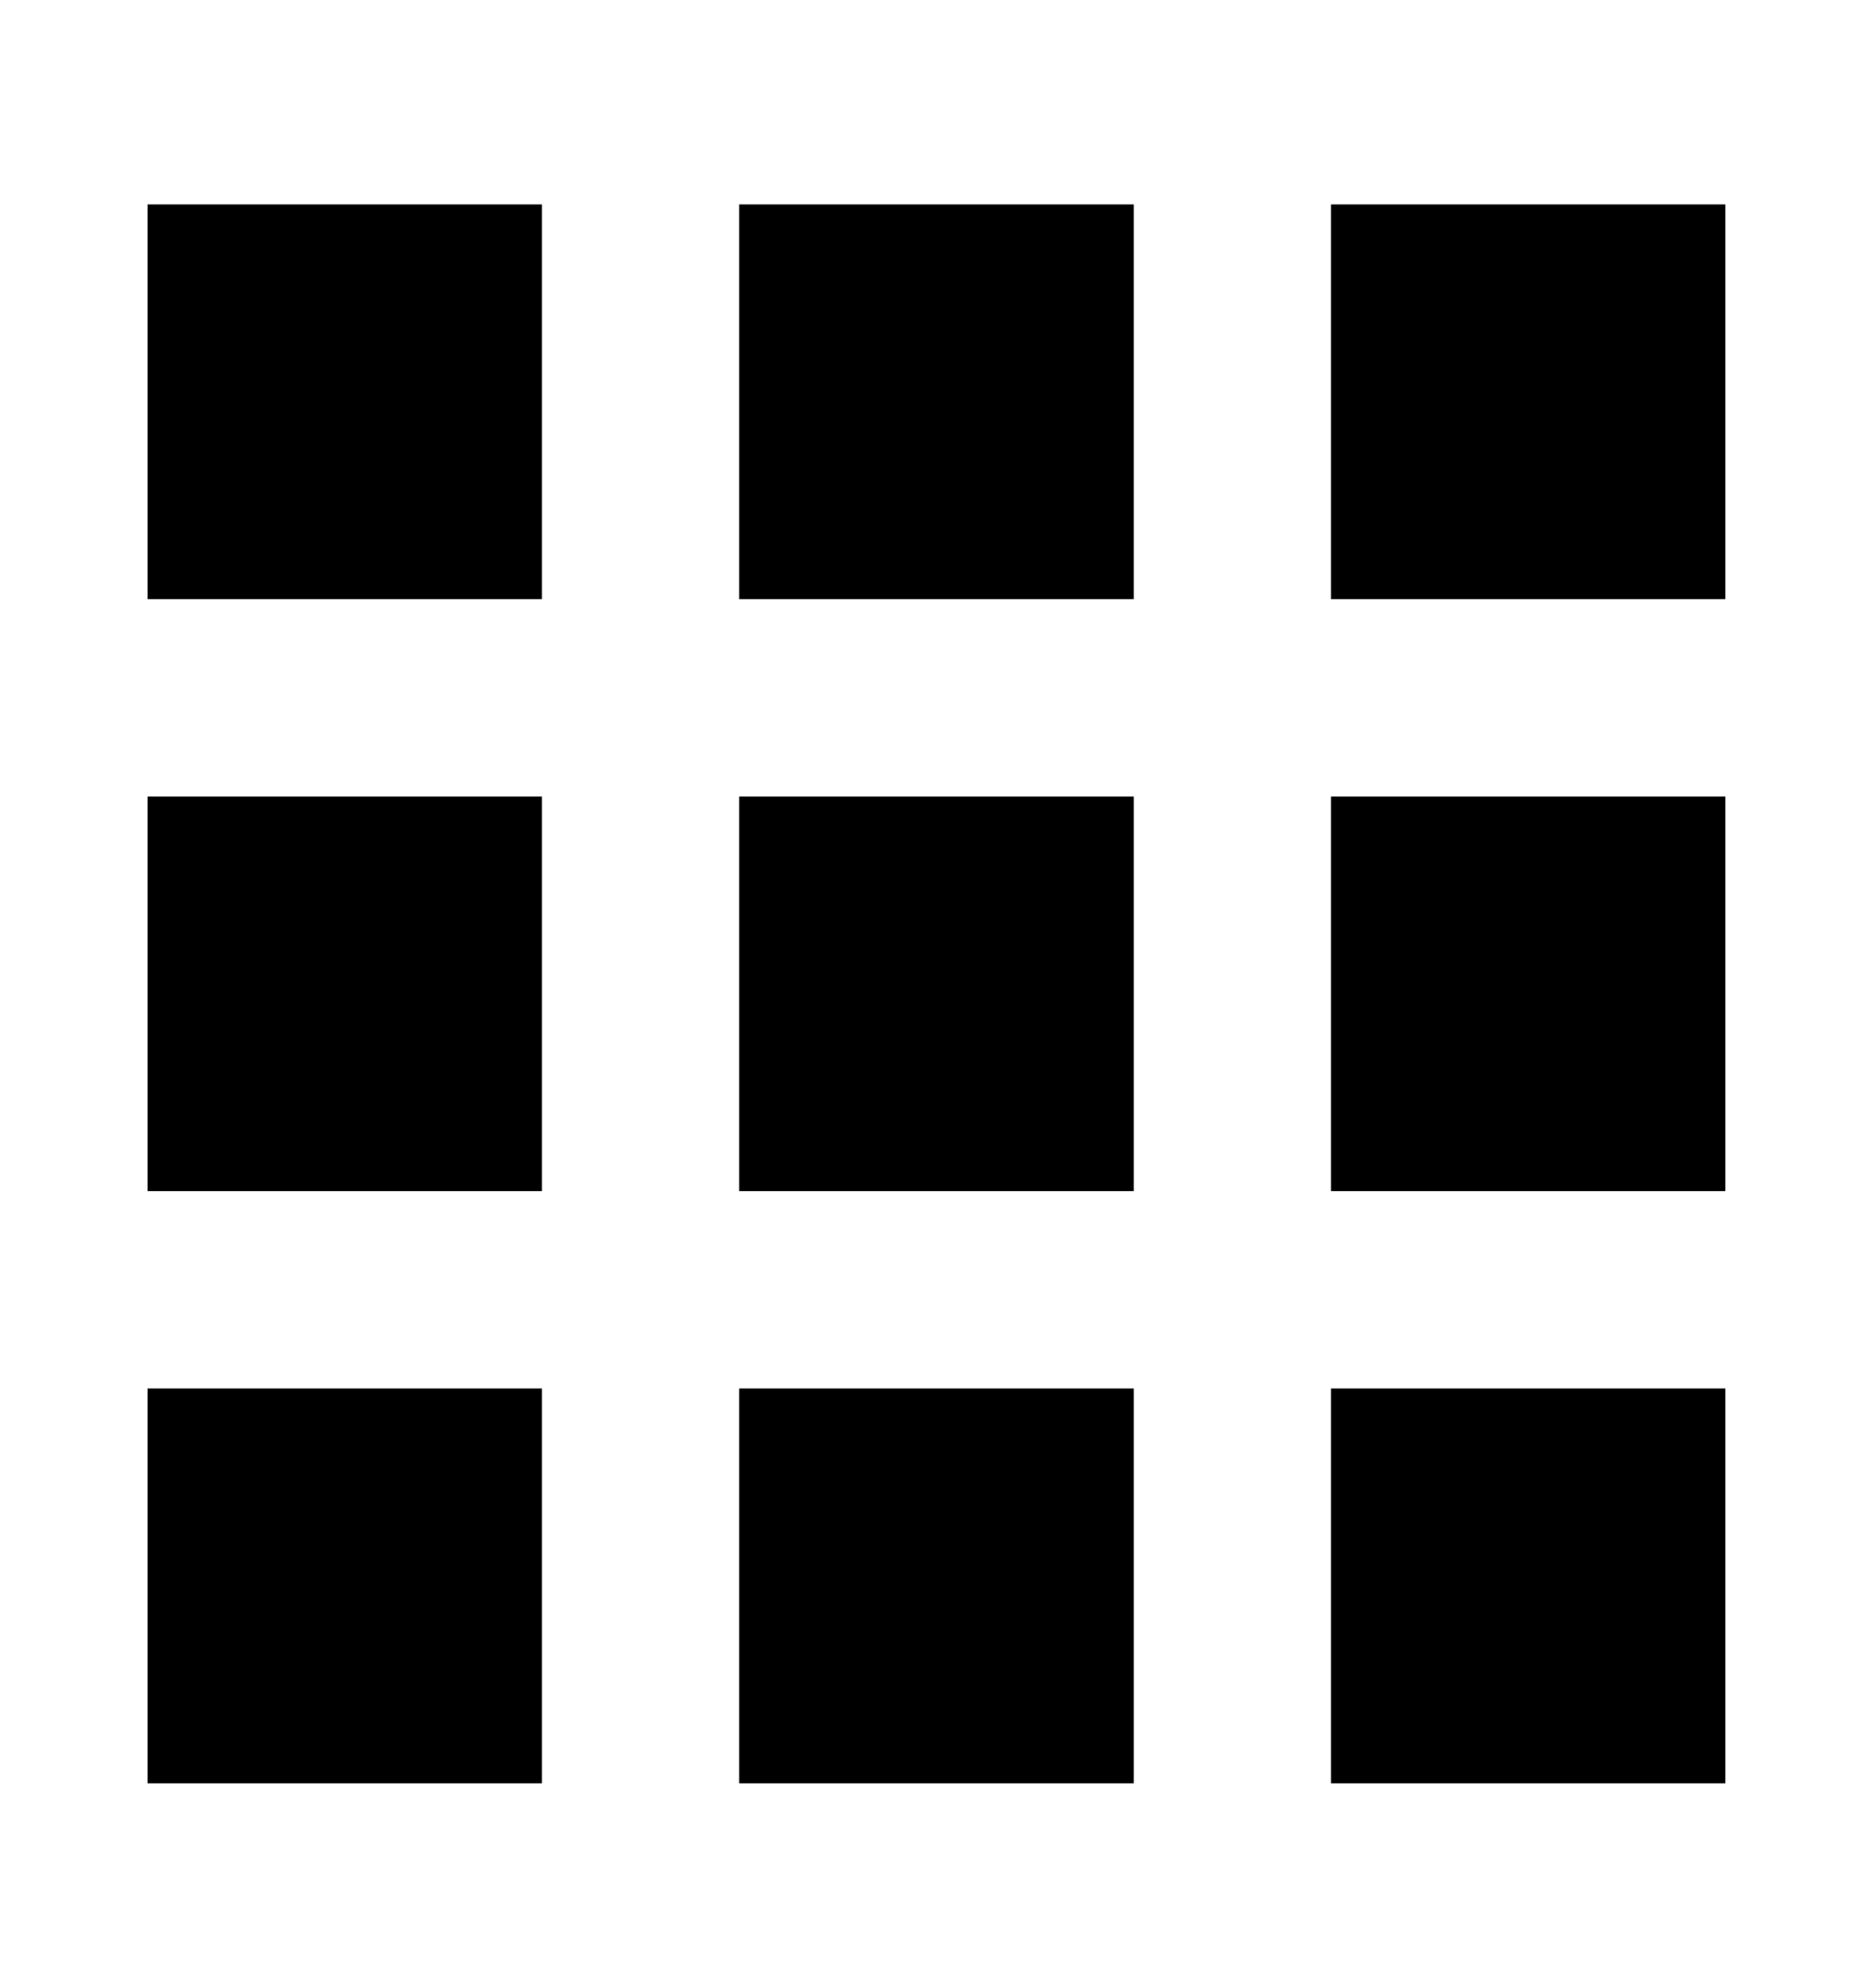 <svg xmlns="http://www.w3.org/2000/svg" xmlns:xlink="http://www.w3.org/1999/xlink" width="24" height="25.455" viewBox="0 0 24 25.455">
  <defs>
    <clipPath id="clip-Artboard_1">
      <rect width="24" height="25.455"/>
    </clipPath>
  </defs>
  <g id="Artboard_1" data-name="Artboard – 1" clip-path="url(#clip-Artboard_1)">
    <path id="apps-svgrepo-com" d="M6,11.055h5.055V6H6Zm7.582,15.164h5.055V21.164H13.582ZM6,26.219h5.055V21.164H6Zm0-7.582h5.055V13.582H6Zm7.582,0h5.055V13.582H13.582ZM21.164,6v5.055h5.055V6Zm-7.582,5.055h5.055V6H13.582Zm7.582,7.582h5.055V13.582H21.164Zm0,7.582h5.055V21.164H21.164Z" transform="translate(-4.11 -3.382)"/>
  </g>
</svg>

